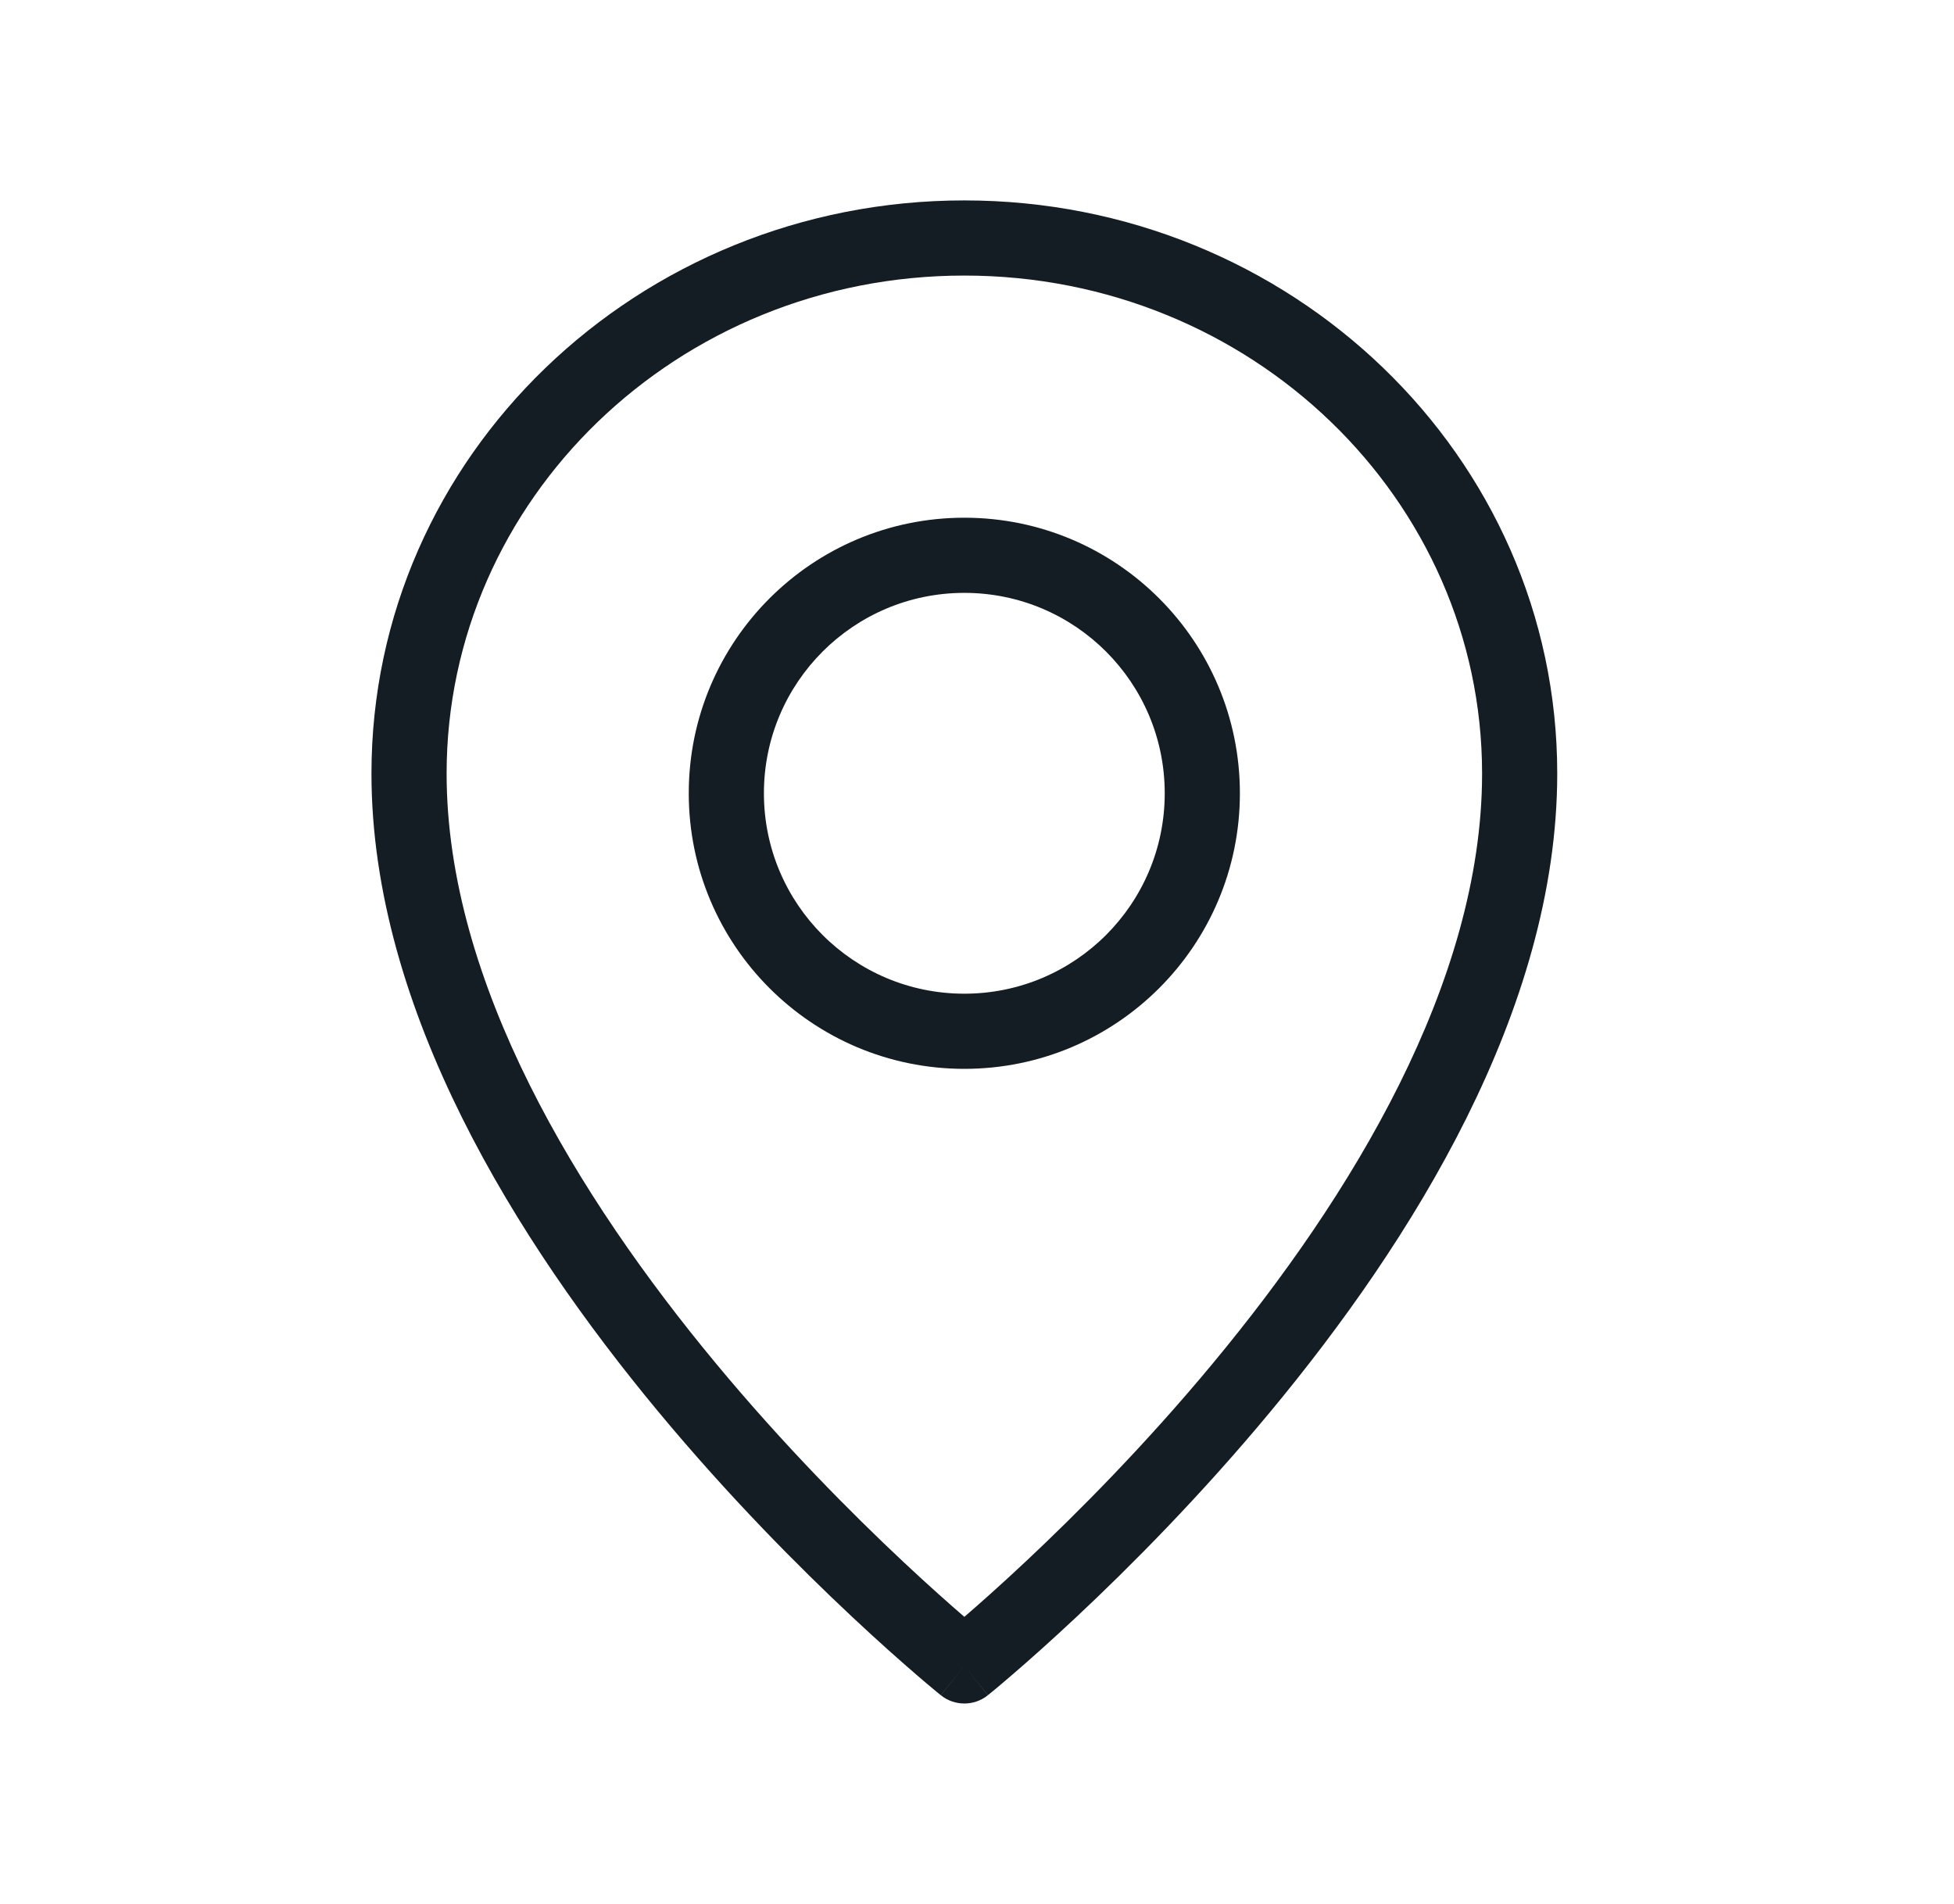 <svg width="39" height="38" viewBox="0 0 39 38" fill="none" xmlns="http://www.w3.org/2000/svg">
<path d="M30.331 15.438H29.581H30.331ZM19.247 33.25L18.778 33.835C19.052 34.055 19.443 34.055 19.717 33.835L19.247 33.25ZM23.247 15.833C23.247 18.043 21.456 19.833 19.247 19.833V21.333C22.285 21.333 24.747 18.871 24.747 15.833H23.247ZM19.247 19.833C17.038 19.833 15.247 18.043 15.247 15.833H13.747C13.747 18.871 16.21 21.333 19.247 21.333V19.833ZM15.247 15.833C15.247 13.624 17.038 11.833 19.247 11.833V10.333C16.21 10.333 13.747 12.796 13.747 15.833H15.247ZM19.247 11.833C21.456 11.833 23.247 13.624 23.247 15.833H24.747C24.747 12.796 22.285 10.333 19.247 10.333V11.833ZM29.581 15.438C29.581 19.613 26.962 23.89 24.212 27.205C22.852 28.845 21.489 30.213 20.466 31.172C19.955 31.651 19.53 32.027 19.234 32.282C19.086 32.409 18.971 32.506 18.893 32.571C18.854 32.603 18.824 32.627 18.805 32.643C18.795 32.651 18.788 32.657 18.783 32.661C18.781 32.663 18.779 32.664 18.779 32.665C18.778 32.665 18.778 32.665 18.777 32.665C18.777 32.666 18.777 32.666 18.777 32.666C18.777 32.665 18.778 32.665 19.247 33.25C19.717 33.835 19.717 33.834 19.718 33.834C19.718 33.834 19.718 33.834 19.718 33.834C19.719 33.833 19.72 33.833 19.72 33.832C19.722 33.831 19.724 33.829 19.727 33.826C19.734 33.821 19.742 33.814 19.753 33.805C19.776 33.787 19.809 33.76 19.851 33.725C19.935 33.655 20.058 33.552 20.213 33.418C20.523 33.151 20.964 32.761 21.492 32.266C22.547 31.277 23.956 29.863 25.366 28.163C28.158 24.797 31.081 20.169 31.081 15.438H29.581ZM19.247 33.25C19.717 32.665 19.717 32.665 19.717 32.666C19.717 32.666 19.717 32.666 19.717 32.665C19.717 32.665 19.717 32.665 19.716 32.665C19.715 32.664 19.714 32.663 19.711 32.661C19.707 32.657 19.7 32.651 19.69 32.643C19.671 32.627 19.641 32.603 19.602 32.571C19.524 32.506 19.409 32.409 19.261 32.282C18.965 32.027 18.54 31.651 18.029 31.172C17.006 30.213 15.643 28.845 14.283 27.205C11.533 23.89 8.914 19.613 8.914 15.438H7.414C7.414 20.169 10.337 24.797 13.129 28.163C14.539 29.863 15.947 31.277 17.003 32.266C17.531 32.761 17.972 33.151 18.282 33.418C18.437 33.552 18.559 33.655 18.644 33.725C18.686 33.76 18.719 33.787 18.741 33.805C18.753 33.814 18.761 33.821 18.767 33.826C18.77 33.829 18.773 33.831 18.774 33.832C18.775 33.833 18.776 33.833 18.776 33.834C18.777 33.834 18.777 33.834 18.777 33.834C18.777 33.834 18.778 33.835 19.247 33.25ZM8.914 15.438C8.914 9.975 13.514 5.5 19.247 5.5V4C12.738 4 7.414 9.095 7.414 15.438H8.914ZM19.247 5.5C24.98 5.5 29.581 9.975 29.581 15.438H31.081C31.081 9.095 25.757 4 19.247 4V5.5Z" fill="#141C24"/>
</svg>
